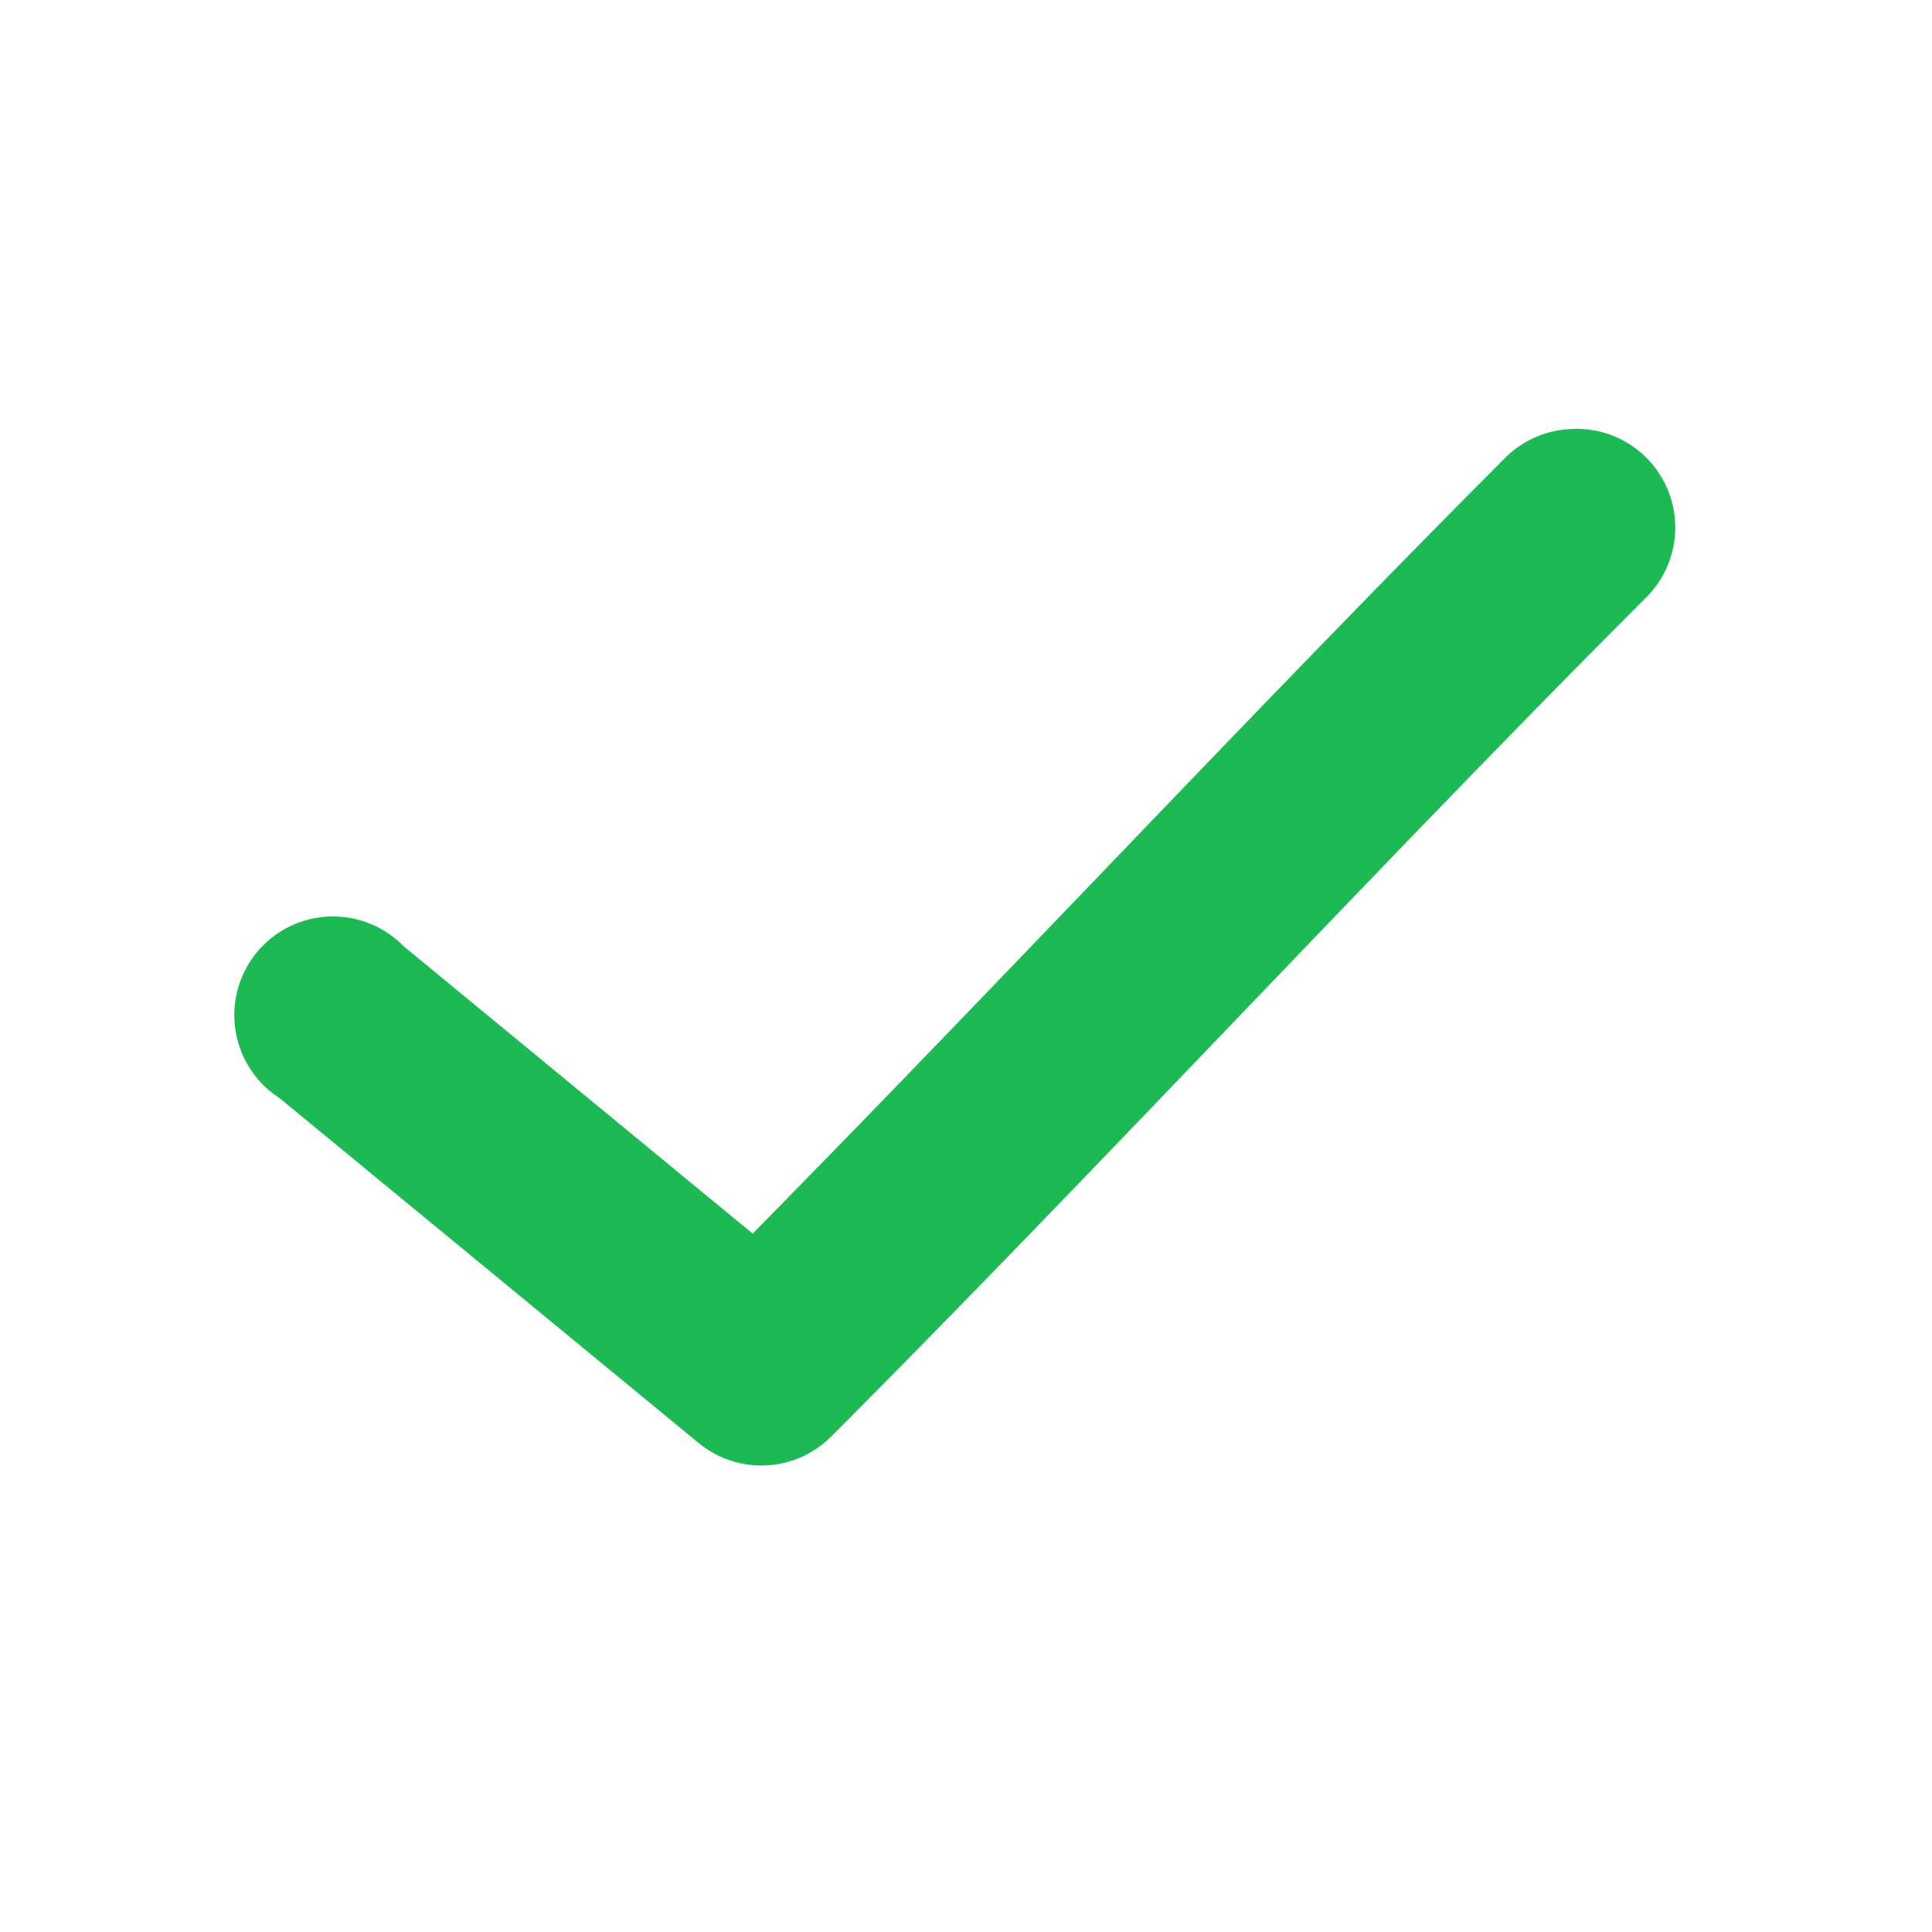 <svg xmlns="http://www.w3.org/2000/svg" width="14" height="14" viewBox="0 0 14 14">
  <g id="Group_18770" data-name="Group 18770" transform="translate(-0.111 -0.361)">
    <rect id="Rectangle_4769" data-name="Rectangle 4769" width="14" height="14" transform="translate(0.111 0.361)" fill="#1db954" opacity="0"/>
    <path id="Path_99801" data-name="Path 99801" d="M196.353,162.276a.715.715,0,0,0-.491.218c-1.774,1.778-3.672,3.814-5.444,5.612l-2.53-2.083a.715.715,0,1,0-.9,1.1l3.038,2.5a.715.715,0,0,0,.96-.045c1.921-1.925,4.005-4.18,5.9-6.075h0a.715.715,0,0,0-.525-1.228Z" transform="translate(-184.853 -158.806)" fill="#1db954"/>
  </g>
</svg>
